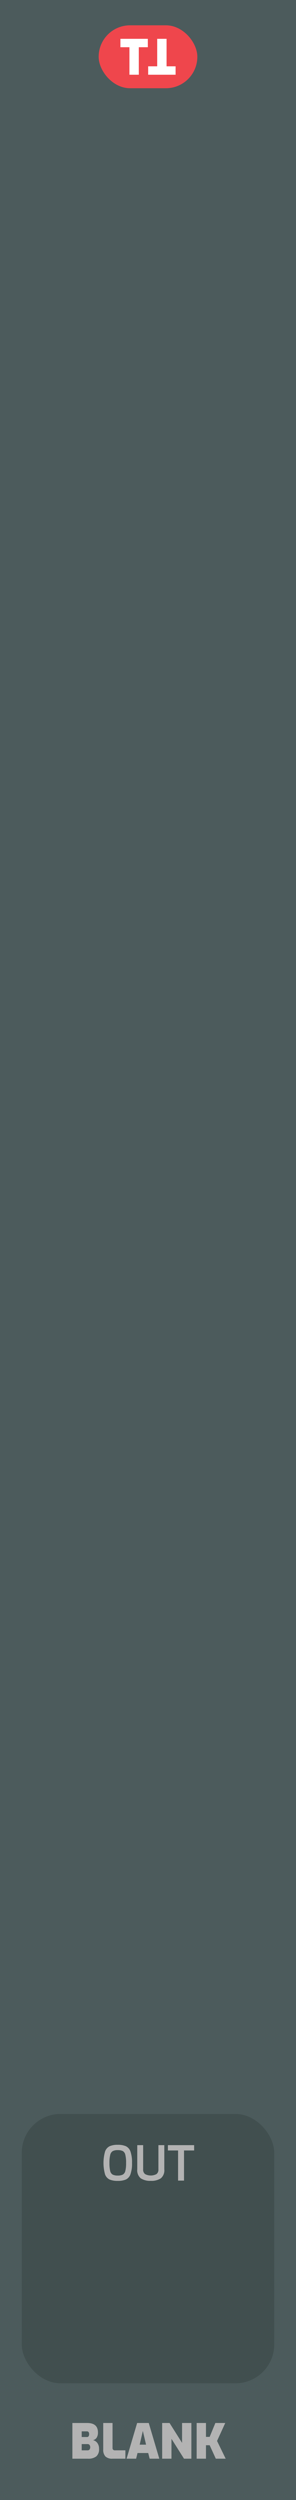 <svg xmlns="http://www.w3.org/2000/svg" width="15.24mm" height="128.499mm" viewBox="0 0 43.2 364.25"><title>Blank</title><rect width="43.2" height="364.25" style="fill:#4c5b5c"/><rect x="14.4" y="3.688" width="14.4" height="9.167" rx="4.583" ry="4.583" style="fill:#ef464c"/><path d="M18.891,6.881H17.574V5.656h4V6.881H20.257v4.007H18.891Z" style="fill:#fff"/><path d="M24.309,9.663h1.317v1.225h-4V9.663H22.943V5.656h1.366Z" style="fill:#fff"/><path d="M10.565,353.026h2.156q1.575,0,1.575,1.387a1.368,1.368,0,0,1-.179.738.854.854,0,0,1-.536.374,1.102,1.102,0,0,1,.634.424,1.395,1.395,0,0,1,.241.851,1.346,1.346,0,0,1-.402,1.092,1.885,1.885,0,0,1-1.228.336H10.565Zm2.142,2.044a.252.252,0,0,0,.224-.115.526.526,0,0,0,.077-.297.469.469,0,0,0-.087-.315.276.276,0,0,0-.214-.098H11.923v.825Zm.077,1.94a.35.35,0,0,0,.284-.122.598.598,0,0,0,0-.665.348.348,0,0,0-.284-.123H11.923v.91Z" style="fill:#b3b3b3"/><path d="M15.388,357.906a1.409,1.409,0,0,1-.322-1.029v-3.851H16.424v3.619a.322.322,0,0,0,.364.364H18.3v1.218H16.417A1.412,1.412,0,0,1,15.388,357.906Z" style="fill:#b3b3b3"/><path d="M20.015,353.026h1.694l1.54,5.201H21.841l-.21-.826H20.07l-.203.826H18.475Zm1.302,3.157-.469-2.002-.462,2.002Z" style="fill:#b3b3b3"/><path d="M23.668,353.026h1.078l1.827,2.898v-2.898h1.358v5.201H26.853L25.026,355.33v2.897H23.668Z" style="fill:#b3b3b3"/><path d="M28.701,353.026H30.06v2.023h.539l.833-2.023h1.442l-1.197,2.618,1.26,2.583H31.495l-.896-1.96H30.06v1.96H28.701Z" style="fill:#b3b3b3"/><rect x="3.175" y="307.998" width="36.85" height="39.246" rx="5.669" ry="5.669" style="fill:#414f4f"/><path d="M15.993,317.552a1.313,1.313,0,0,1-.665-.763,6.169,6.169,0,0,1,.003-3.308,1.362,1.362,0,0,1,.668-.78,2.824,2.824,0,0,1,1.183-.206,2.871,2.871,0,0,1,1.193.206,1.343,1.343,0,0,1,.668.777,4.756,4.756,0,0,1,.224,1.662,4.61,4.61,0,0,1-.228,1.648,1.332,1.332,0,0,1-.665.763,2.915,2.915,0,0,1-1.193.2A2.922,2.922,0,0,1,15.993,317.552Zm1.929-.717a.825.825,0,0,0,.368-.528,4.54,4.54,0,0,0,.112-1.166,4.677,4.677,0,0,0-.115-1.204.82.82,0,0,0-.368-.532,1.625,1.625,0,0,0-.735-.133,1.542,1.542,0,0,0-.721.137.843.843,0,0,0-.371.532,4.488,4.488,0,0,0-.119,1.2,4.624,4.624,0,0,0,.109,1.169.816.816,0,0,0,.36.525,1.571,1.571,0,0,0,.742.14A1.573,1.573,0,0,0,17.922,316.835Z" style="fill:#b3b3b3"/><path d="M20.539,317.377a1.517,1.517,0,0,1-.507-1.312v-3.521h.861v3.521a.806.806,0,0,0,.28.696,1.779,1.779,0,0,0,1.666,0,.807.807,0,0,0,.28-.696v-3.521H23.98v3.521a1.517,1.517,0,0,1-.507,1.312,2.477,2.477,0,0,1-1.466.368A2.478,2.478,0,0,1,20.539,317.377Z" style="fill:#b3b3b3"/><path d="M25.989,313.321H24.505v-.776h3.829v.776H26.857v4.39h-.868Z" style="fill:#b3b3b3"/></svg>
